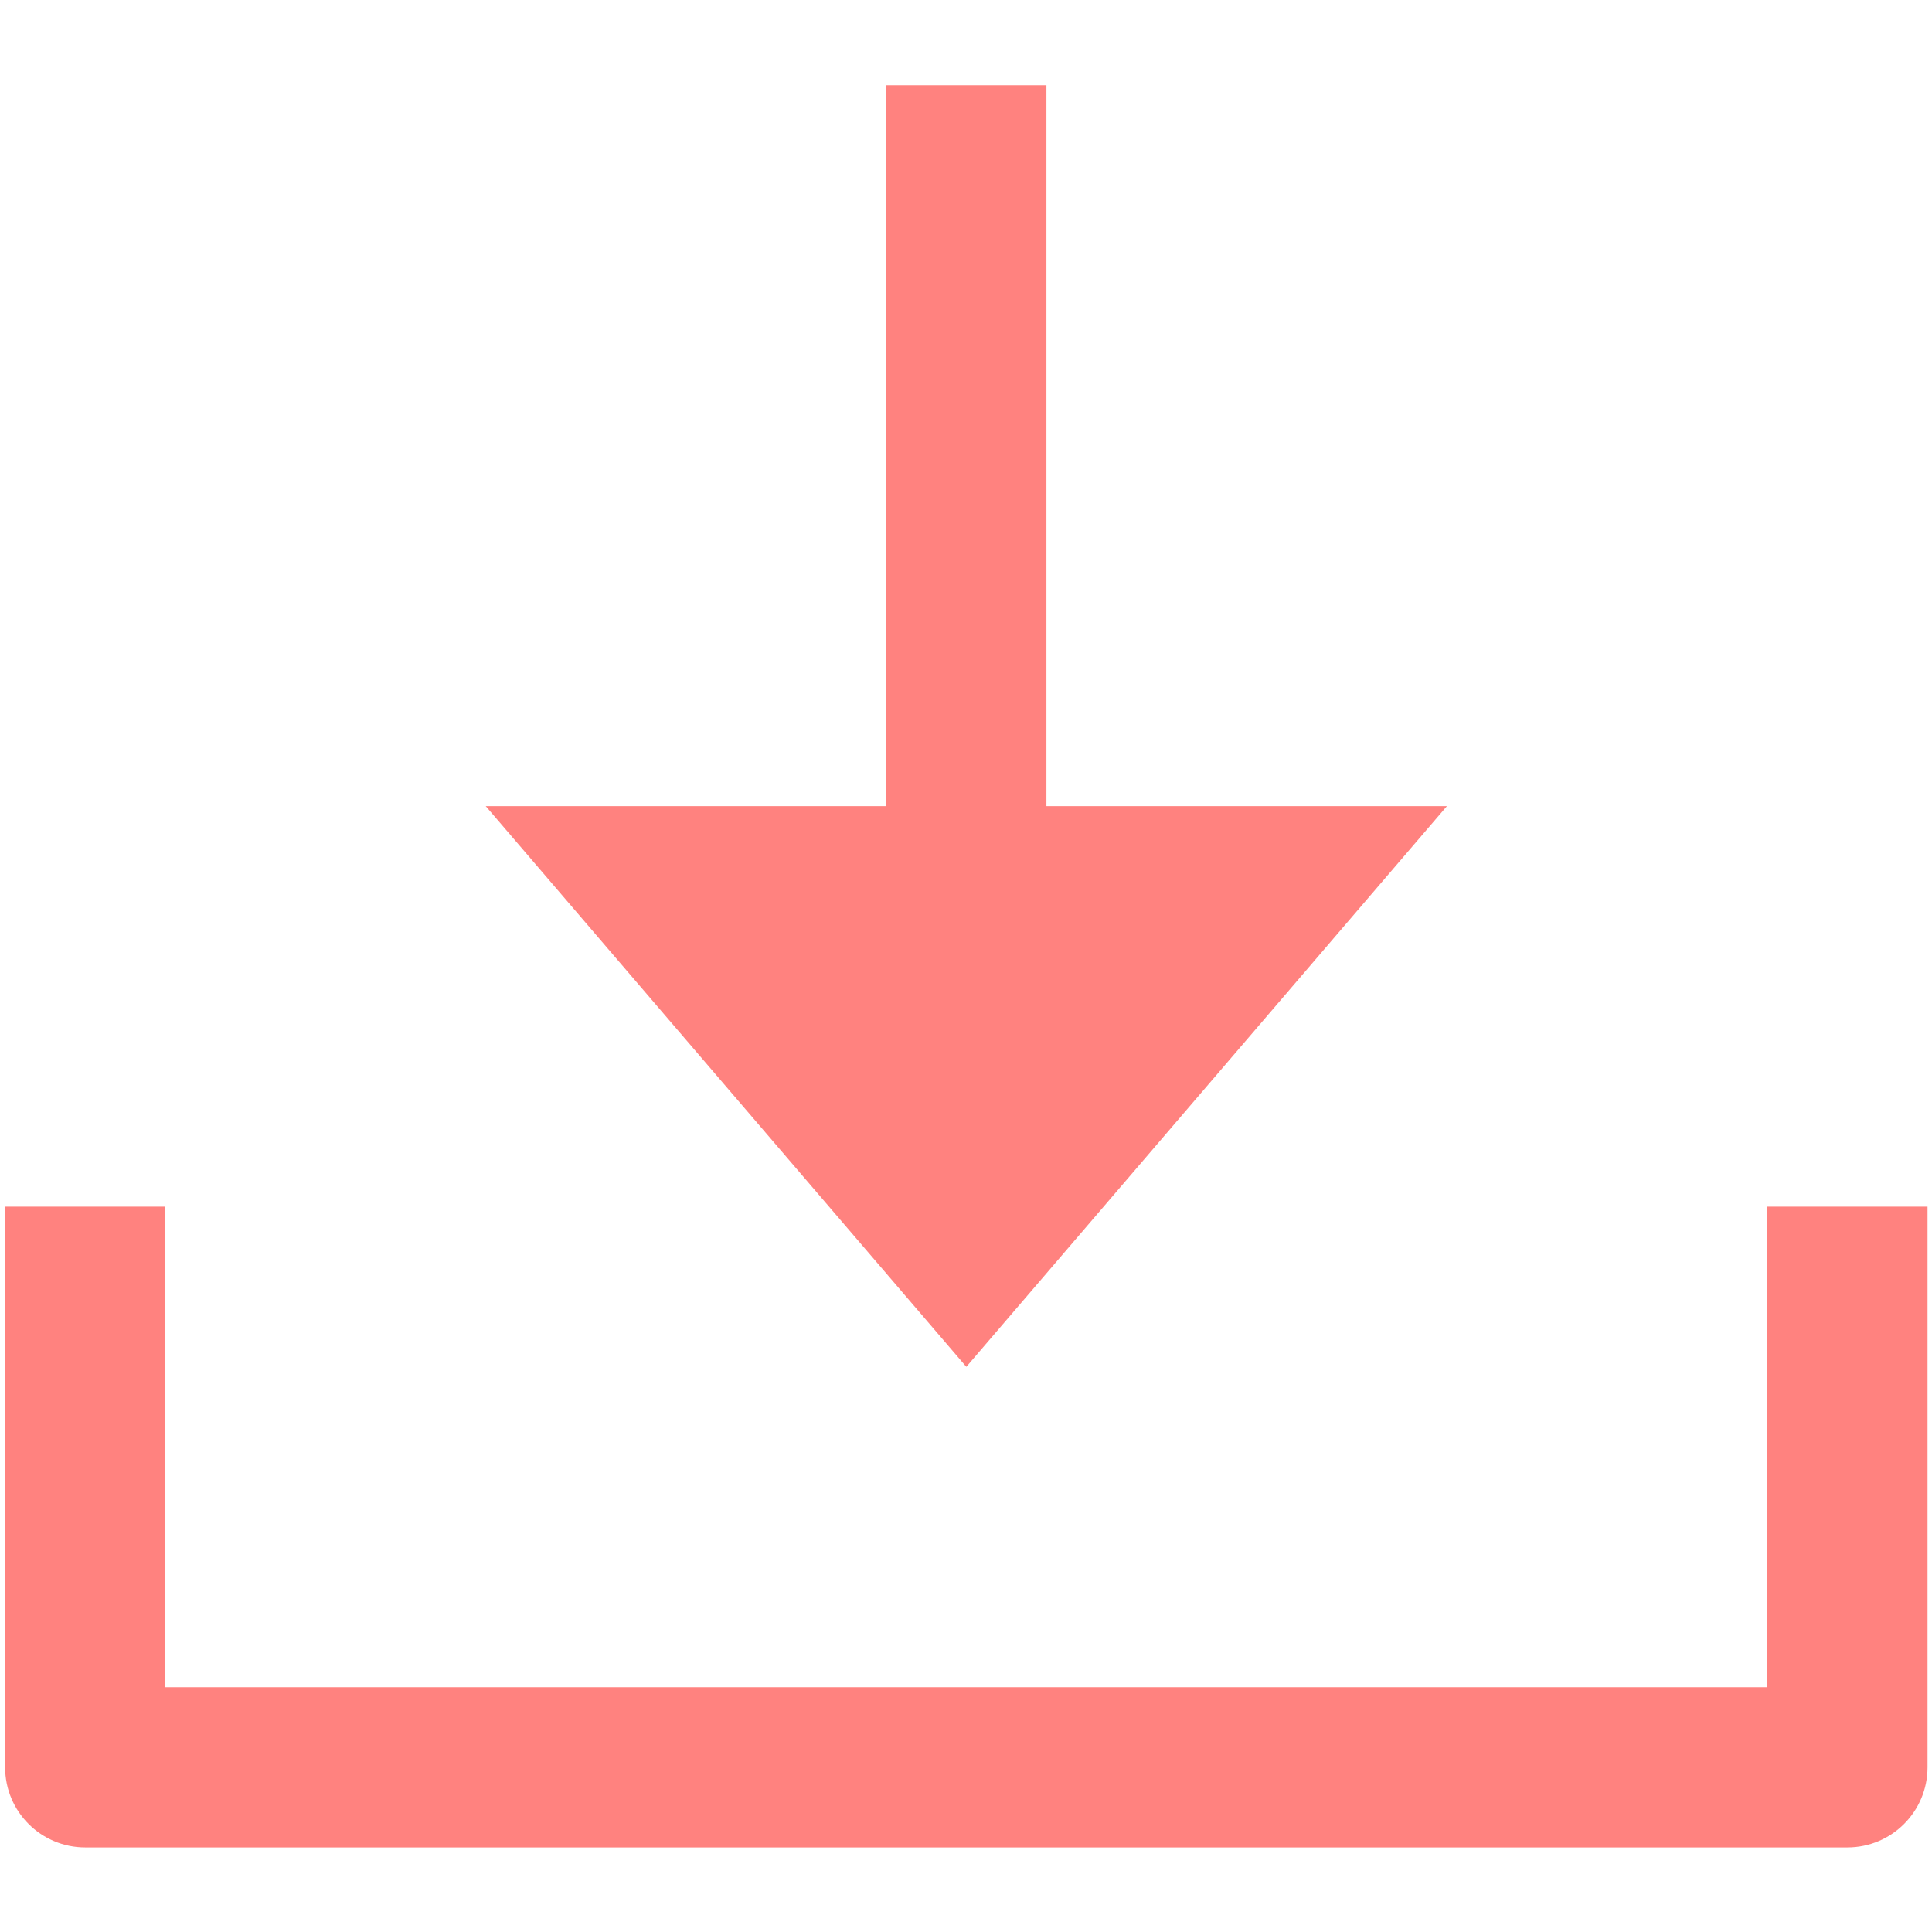 <?xml version="1.0" encoding="UTF-8" standalone="no"?>
<svg
   xmlns:dc="http://purl.org/dc/elements/1.1/"
   xmlns:cc="http://creativecommons.org/ns#"
   xmlns:rdf="http://www.w3.org/1999/02/22-rdf-syntax-ns#"
   xmlns:svg="http://www.w3.org/2000/svg"
   xmlns="http://www.w3.org/2000/svg"
   xmlns:sodipodi="http://sodipodi.sourceforge.net/DTD/sodipodi-0.dtd"
   xmlns:inkscape="http://www.inkscape.org/namespaces/inkscape"
   width="100px"
   height="100px"
   viewBox="0 0 100 100"
   version="1.1"
   style="background: #FFFFFF;"
   id="svg14"
   sodipodi:docname="icons_svg_text_g_2_download.svg"
   inkscape:version="0.92.1 r15371">
  <sodipodi:namedview
     pagecolor="#ffffff"
     bordercolor="#666666"
     borderopacity="1"
     objecttolerance="10"
     gridtolerance="10"
     guidetolerance="10"
     inkscape:pageopacity="0"
     inkscape:pageshadow="2"
     inkscape:window-width="1920"
     inkscape:window-height="1017"
     id="namedview16"
     showgrid="false"
     inkscape:zoom="2.36"
     inkscape:cx="50"
     inkscape:cy="50"
     inkscape:window-x="-8"
     inkscape:window-y="-8"
     inkscape:window-maximized="1"
     inkscape:current-layer="svg14" />
  <!-- Generator: Sketch 48.2 (47327) - http://www.bohemiancoding.com/sketch -->
  <title
     id="title2">Artboard Copy 67</title>
  <desc
     id="desc4">Created with Sketch.</desc>
  <defs
     id="defs6" />
  <g
     id="Insert-Buttons"
     transform="matrix(8.292,0,0,8.292,-364.583,-368.729)"
     style="fill:none;fill-rule:evenodd;stroke:none;stroke-width:1">
    <g
       id="Artboard-Copy-67"
       style="fill:#ff827f;fill-rule:nonzero">
      <g
         id="square-download"
         transform="translate(44,45)">
        <polygon
           id="Shape"
           points="6.5,4.5 6.5,0 5.5,0 5.5,4.5 3,4.5 6,8 9,4.5 " />
        <path
           d="M 11,10 H 1 V 7 H 0 v 3.5 C 0,10.776 0.224,11 0.5,11 h 11 C 11.776,11 12,10.776 12,10.5 V 7 h -1 z"
           id="path9"
           inkscape:connector-curvature="0" />
      </g>
    </g>
  </g>
</svg>

